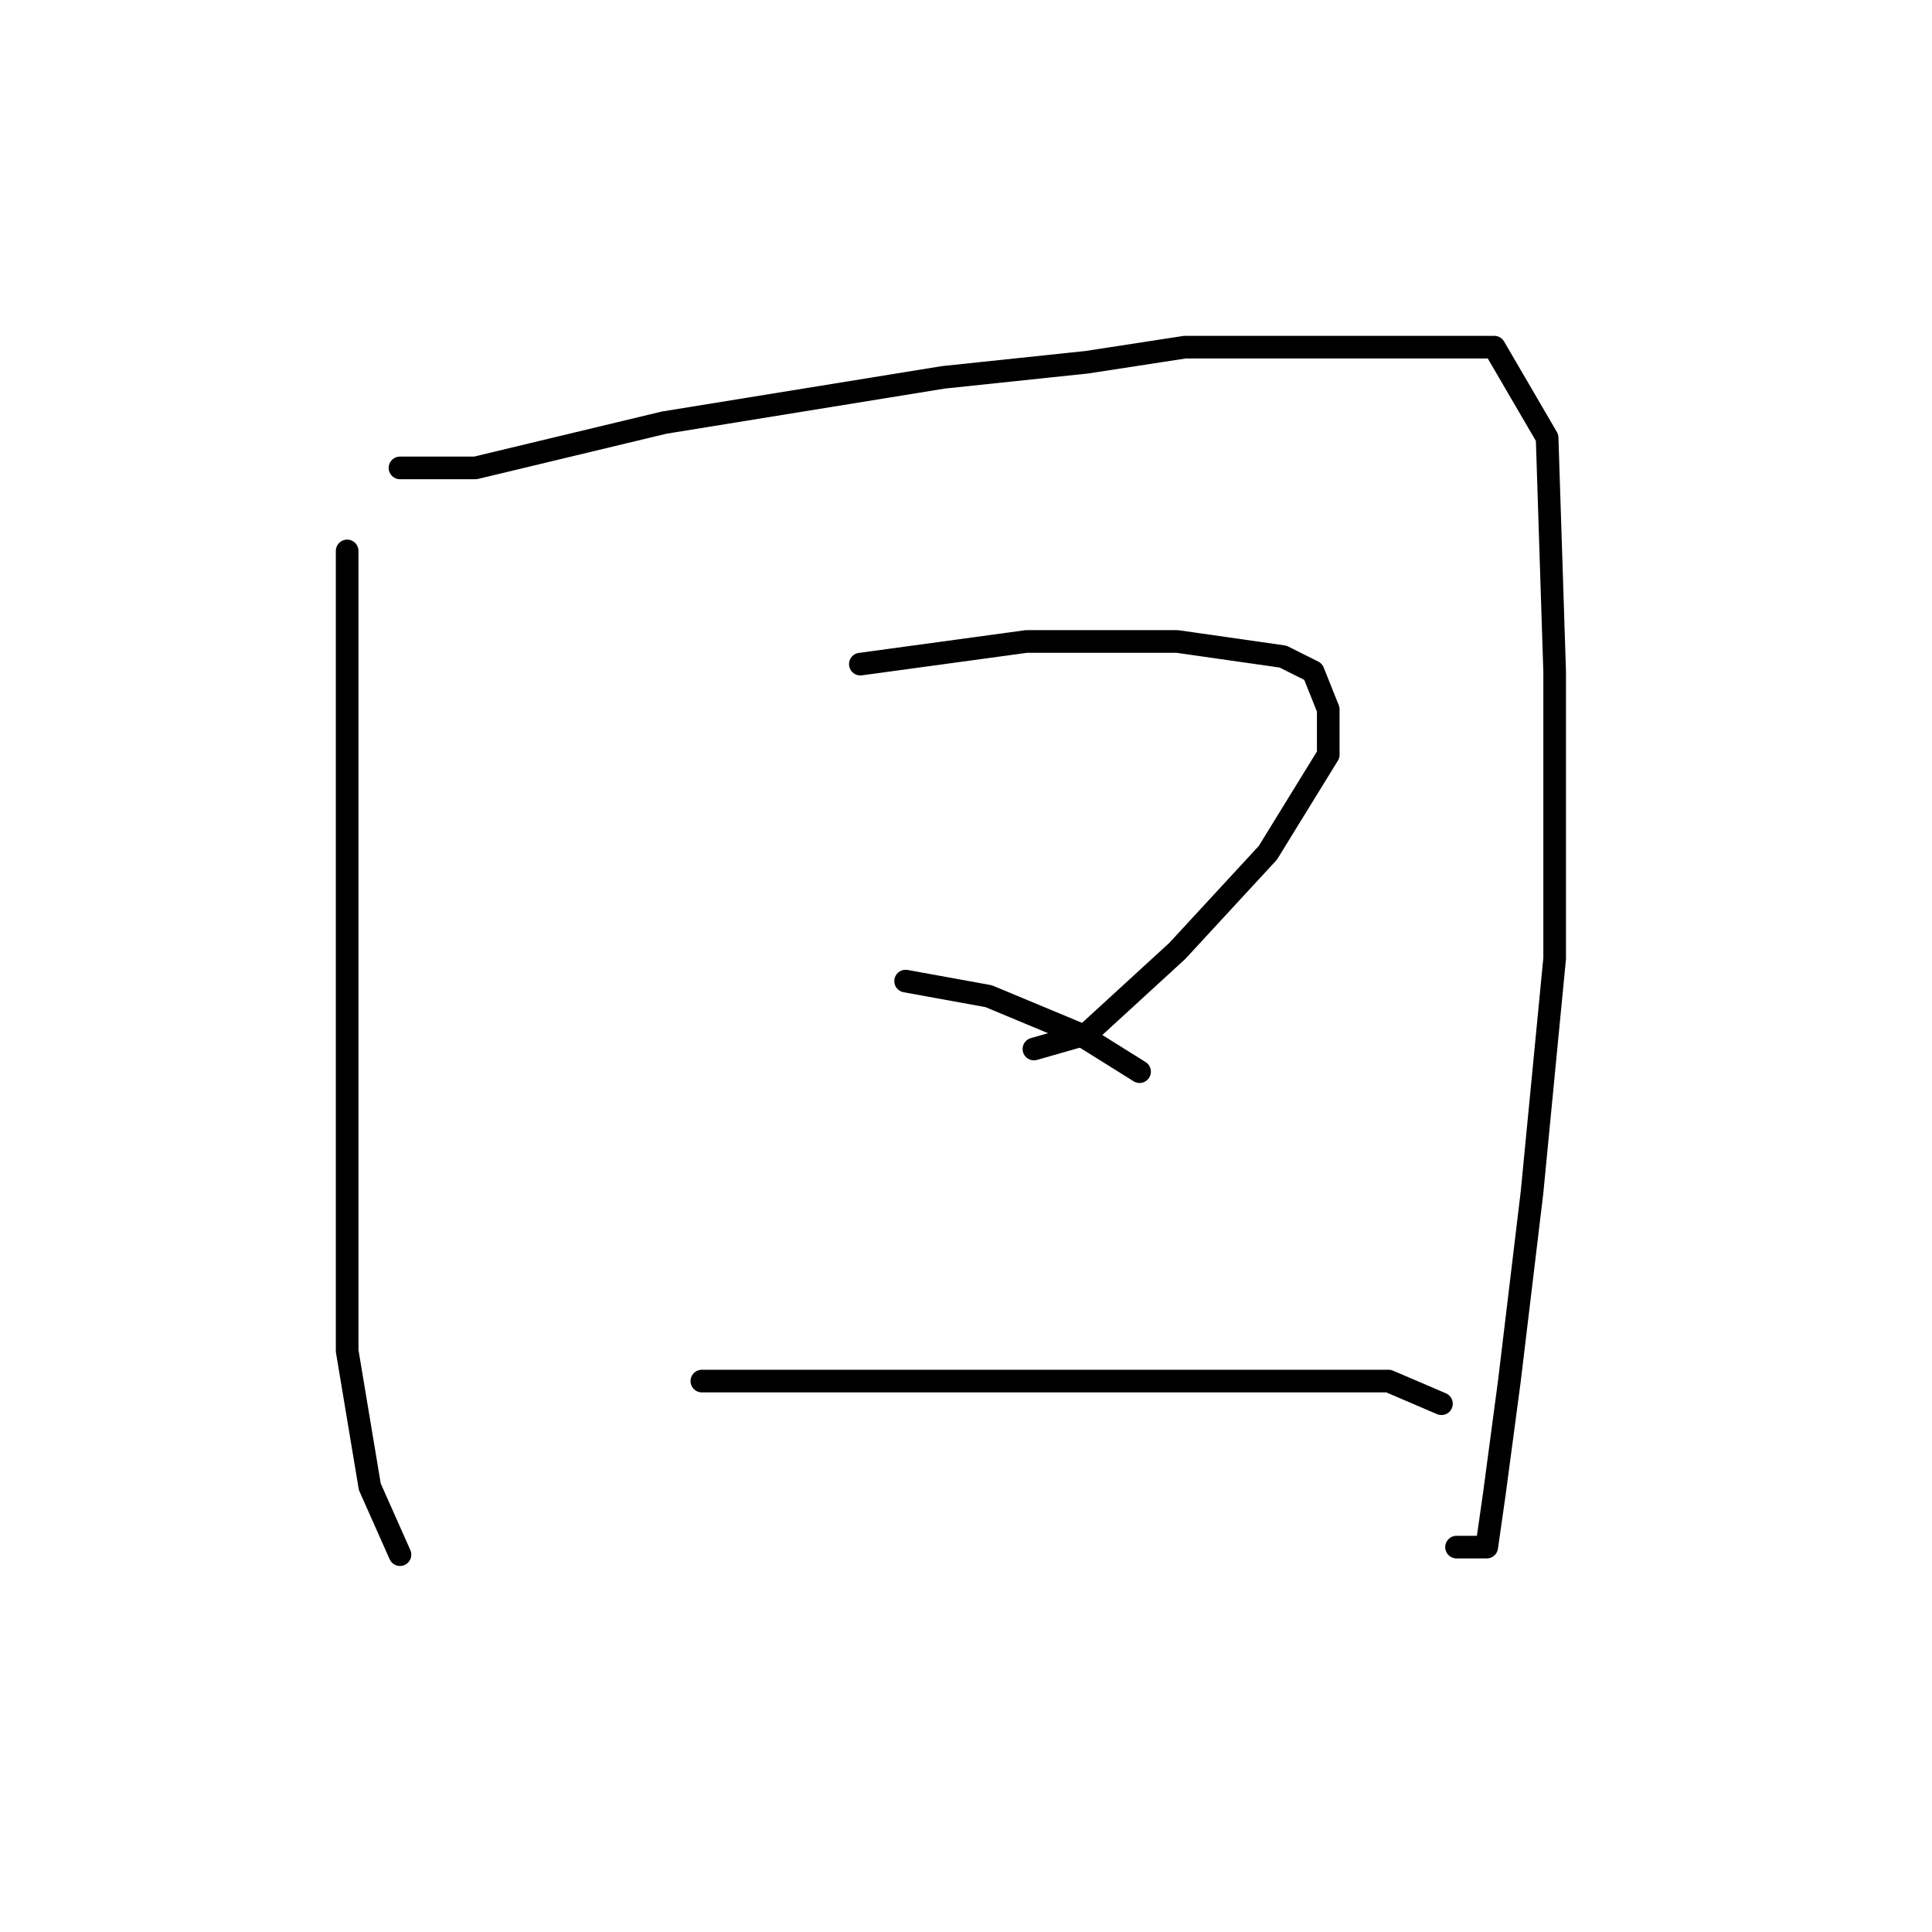 <?xml version="1.0" standalone="no"?>
    <svg width="256" height="256" xmlns="http://www.w3.org/2000/svg" version="1.1">
    <polyline stroke="black" stroke-width="3" stroke-linecap="round" fill="transparent" stroke-linejoin="round" points="46 73 46 95 46 120 46 135 46 179 49 197 53 206 53 206 " />
        <polyline stroke="black" stroke-width="3" stroke-linecap="round" fill="transparent" stroke-linejoin="round" points="53 62 63 62 88 56 125 50 144 48 157 46 184 46 198 46 205 58 206 89 206 127 203 158 200 183 198 198 197 205 193 205 193 205 " />
        <polyline stroke="black" stroke-width="3" stroke-linecap="round" fill="transparent" stroke-linejoin="round" points="114 88 136 85 156 85 170 87 174 89 176 94 176 100 168 113 156 126 144 137 137 139 137 139 " />
        <polyline stroke="black" stroke-width="3" stroke-linecap="round" fill="transparent" stroke-linejoin="round" points="120 130 131 132 143 137 151 142 151 142 " />
        <polyline stroke="black" stroke-width="3" stroke-linecap="round" fill="transparent" stroke-linejoin="round" points="93 183 120 183 144 183 166 183 184 183 191 186 191 186 " />
        </svg>